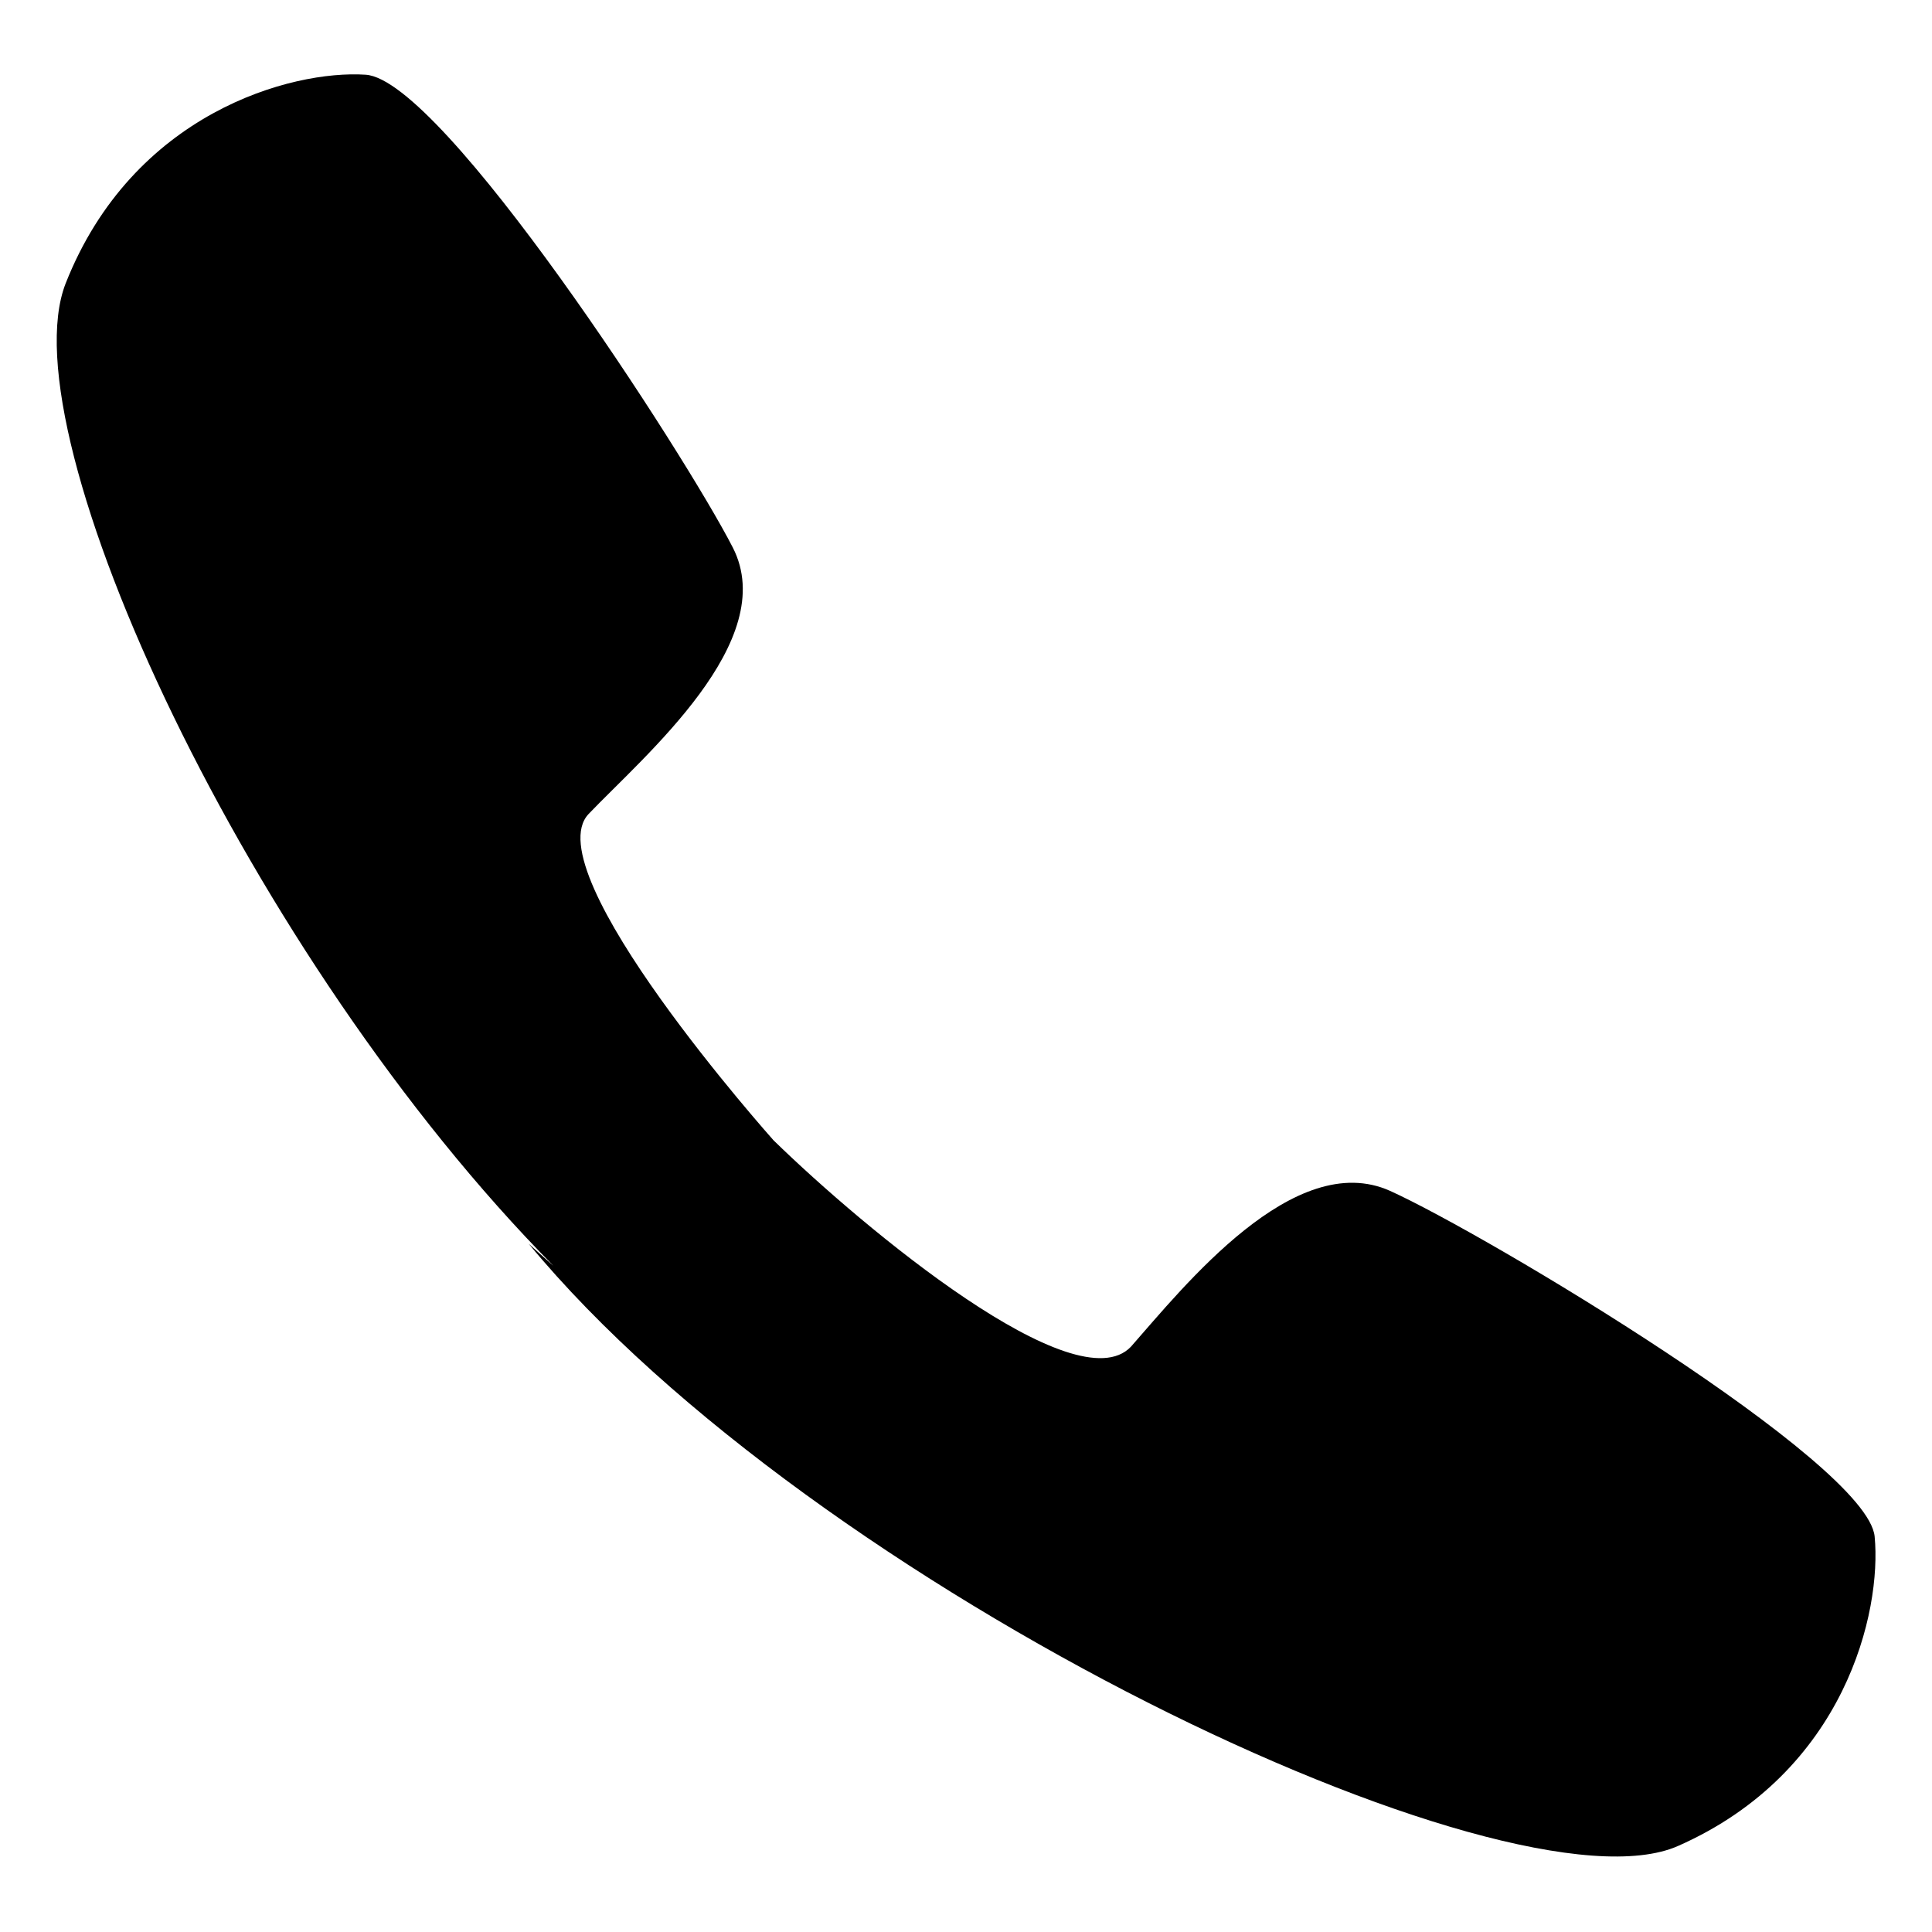 <?xml version="1.0" encoding="utf-8"?>
<!-- Generator: Adobe Illustrator 26.3.1, SVG Export Plug-In . SVG Version: 6.00 Build 0)  -->
<svg version="1.1" id="Layer_1" xmlns="http://www.w3.org/2000/svg" xmlns:xlink="http://www.w3.org/1999/xlink" x="0px" y="0px"
	 viewBox="0 0 512 512" style="enable-background:new 0 0 512 512;" xml:space="preserve">
<path d="M496.8,407.2c-1.9-19.7-103-80.1-128.4-91.6c-25.4-11.4-54.7,25.4-68.7,41.3c-14.6,15.3-70.6-31.2-94.7-54.7
	c0,0-63.6-71.2-49-86.5c14.6-15.3,50.9-45.8,38.2-70.6c-12.7-24.8-76.9-124-97.3-125.3c-19.7-1.3-61.7,10.2-79.5,55.3
	C1.7,115.2,66.2,254.1,146.7,335.5l-6.6-5.9c75.7,91.6,260,179.3,304.6,159.6C489.1,469.6,498.7,427,496.8,407.2z"/>
</svg>

